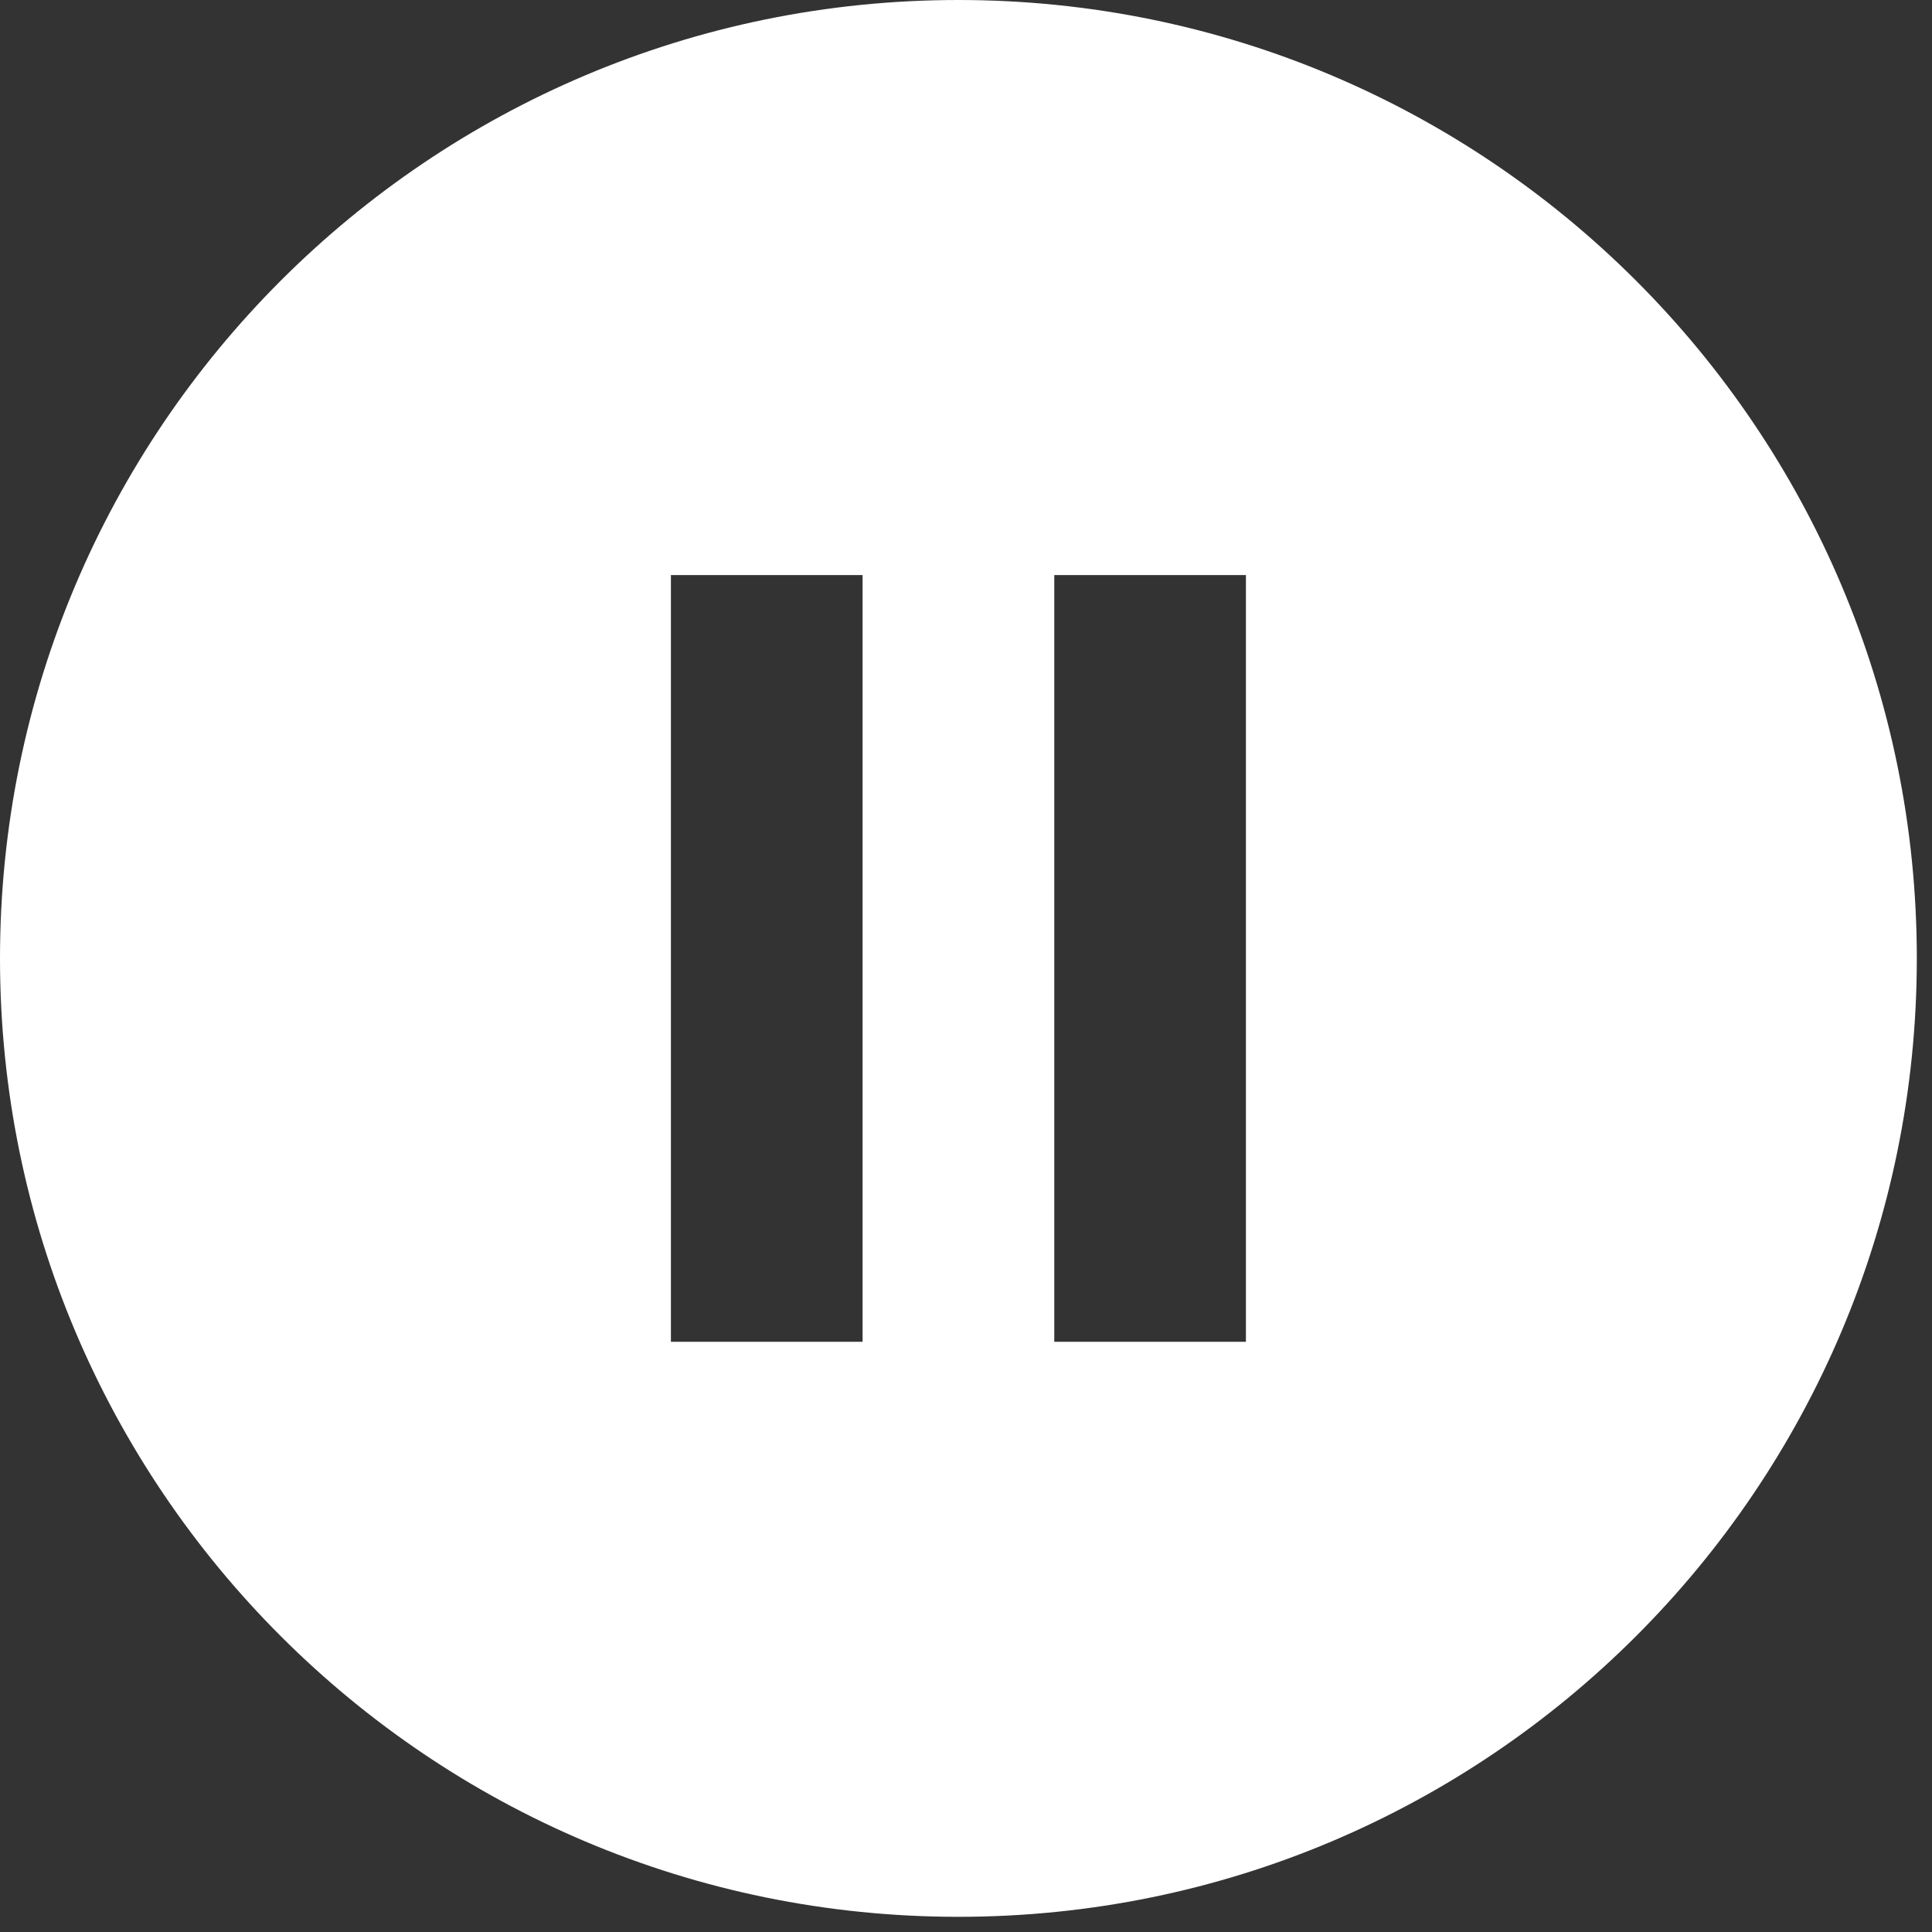 <svg width="42" height="42" viewBox="0 0 42 42" fill="none" xmlns="http://www.w3.org/2000/svg">
<rect x="0" y="0" width="42" height="42" fill="#333333" stroke="none"/>
<path d="M20.835 0C9.328 0 0 9.328 0 20.835C0 32.342 9.328 41.67 20.835 41.67C32.342 41.67 41.67 32.342 41.67 20.835C41.67 9.328 32.342 0 20.835 0ZM18.752 29.169H14.585V12.501H18.752V29.169ZM27.085 29.169H22.919V12.501H27.085V29.169Z" fill="white"/>
</svg>
